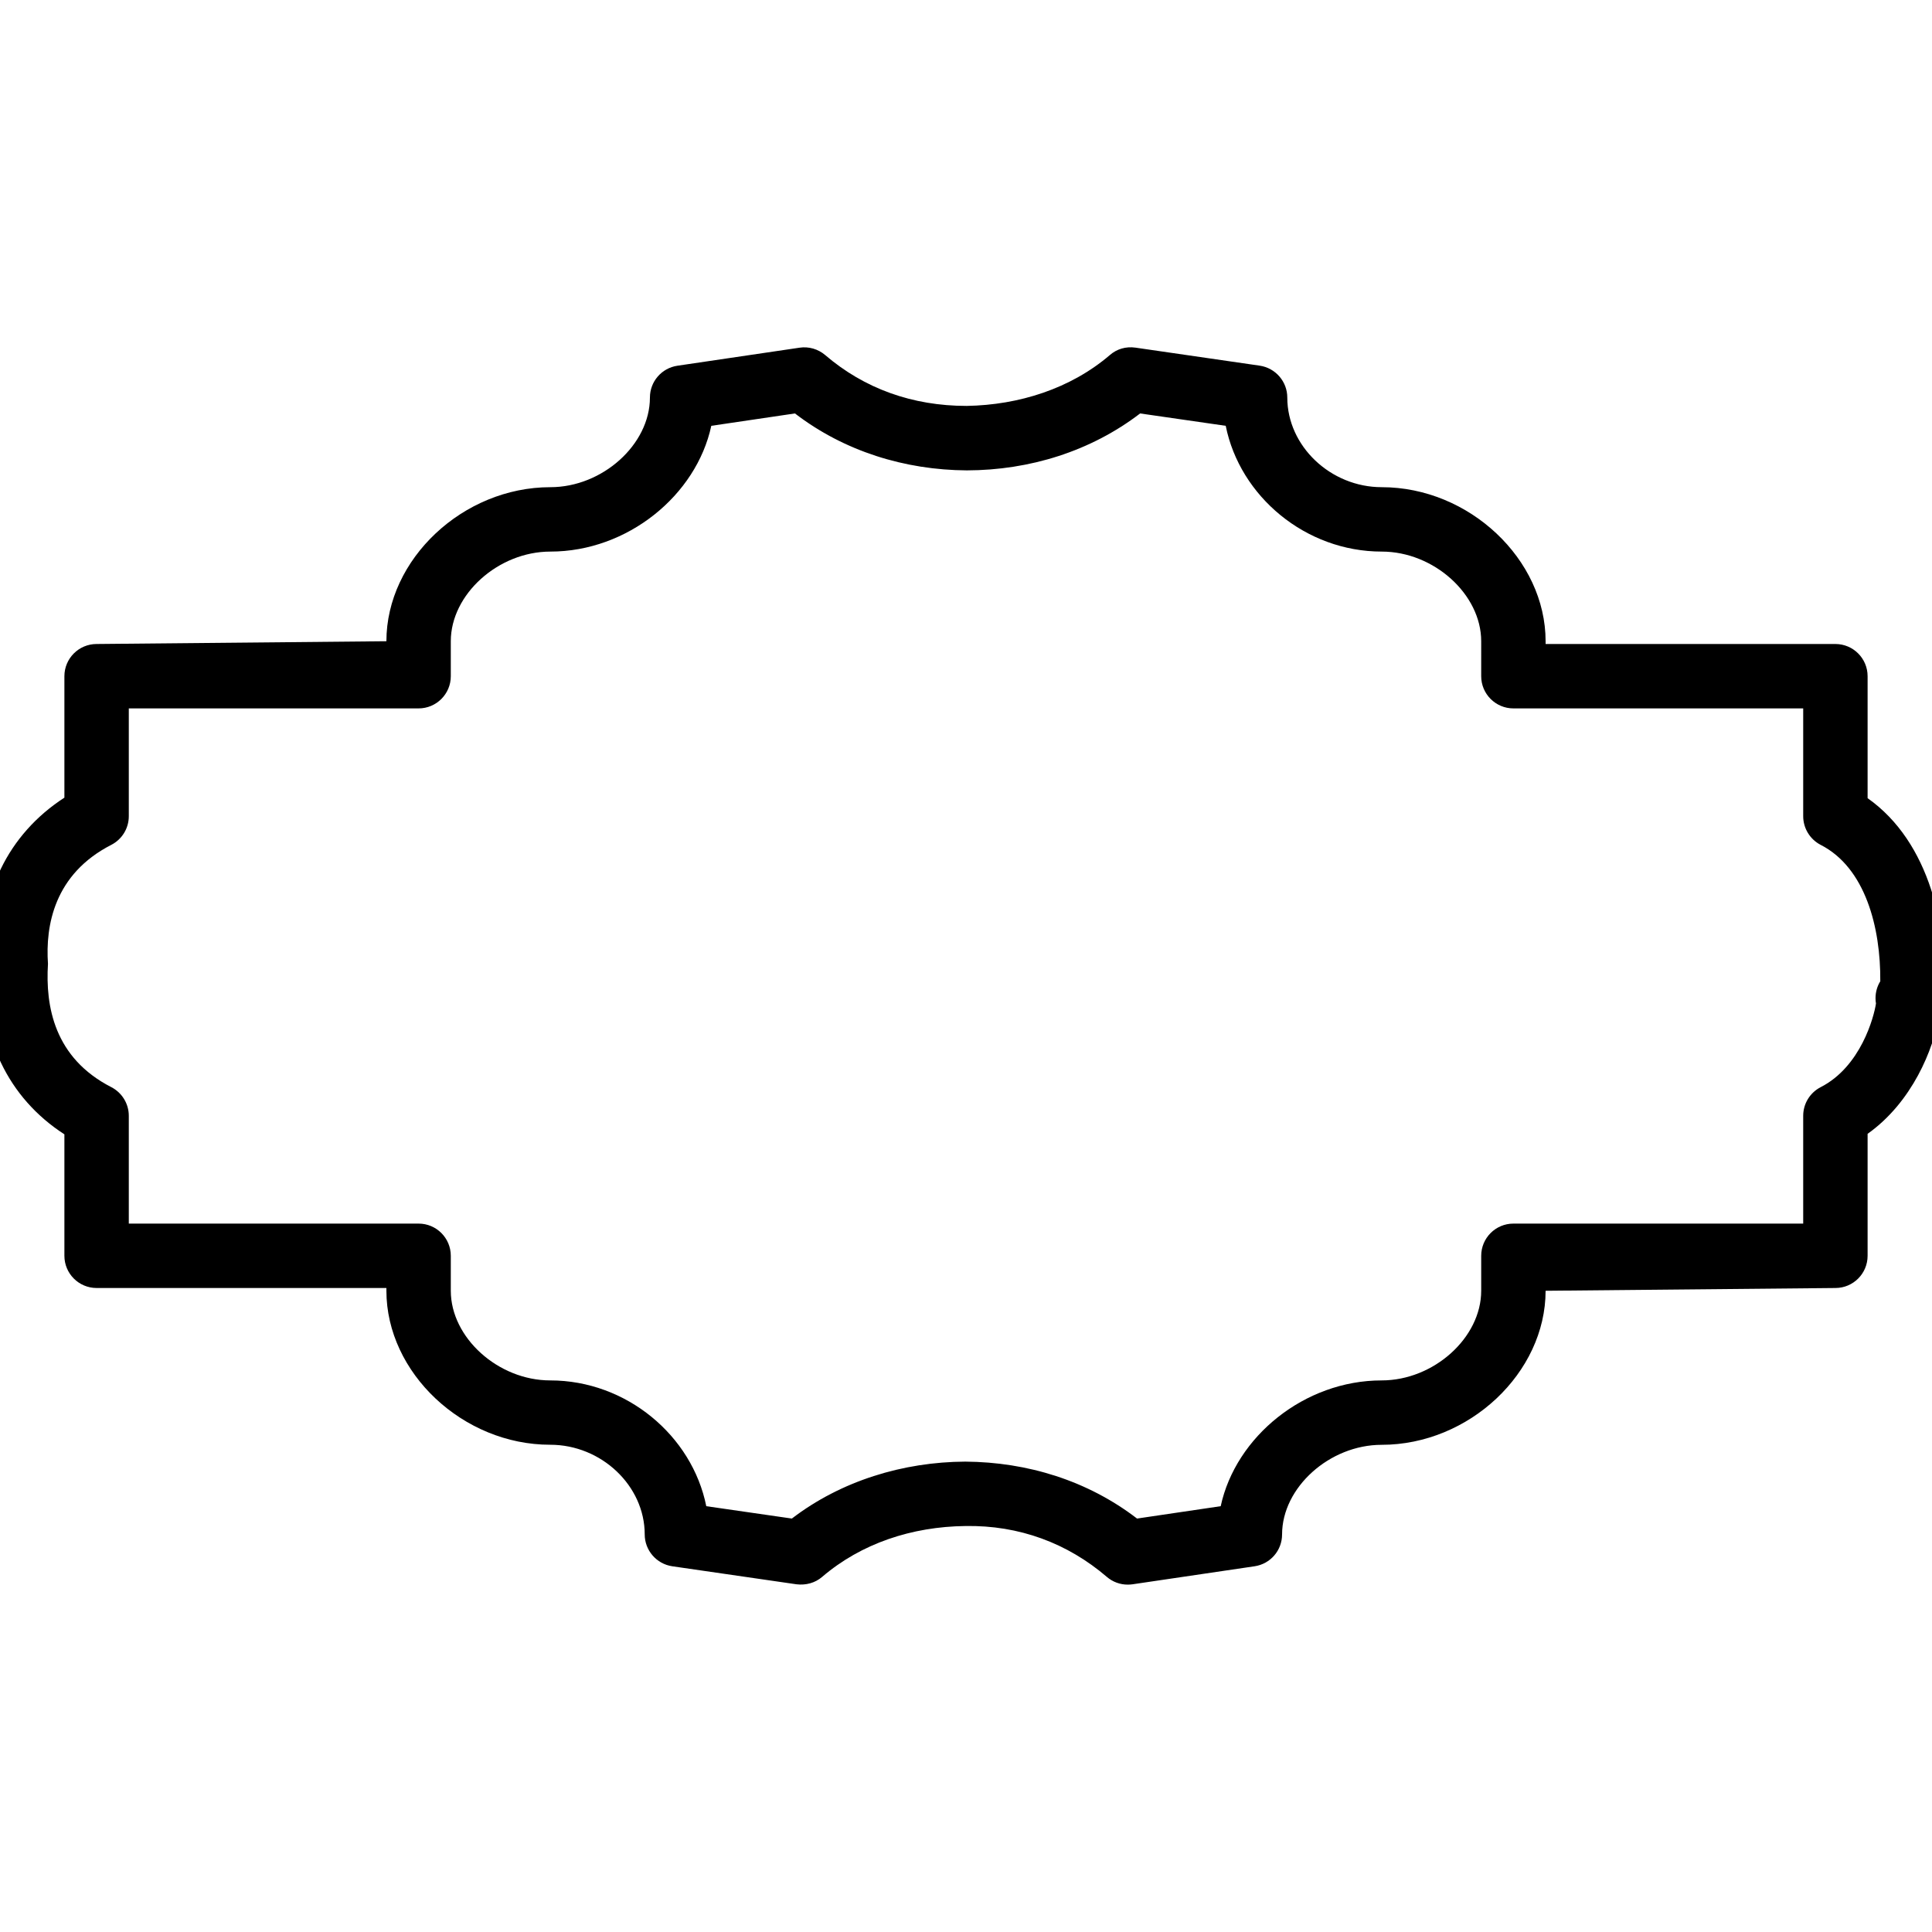 <?xml version="1.0" encoding="iso-8859-1"?>
<!-- Generator: Adobe Illustrator 19.2.1, SVG Export Plug-In . SVG Version: 6.00 Build 0)  -->
<svg version="1.1" xmlns="http://www.w3.org/2000/svg" xmlns:xlink="http://www.w3.org/1999/xlink" x="0px" y="0px"
	 viewBox="0 0 30 30" style="enable-background:new 0 0 30 30;" xml:space="preserve">
<g id="Photo_frame">
</g>
<g id="Photo_frame_2">
</g>
<g id="Photo_frame_3">
</g>
<g id="Photo_frame__4">
</g>
<g id="Photo_frame_5">
</g>
<g id="Photo_frame_6">
</g>
<g id="Photo_frame_7">
</g>
<g id="Round_Frame_1">
</g>
<g id="Rectangle_Frame_1">
</g>
<g id="Square_Frame_1">
</g>
<g id="Rectangle_Frame_2">
</g>
<g id="Oval_Frame_1">
</g>
<g id="Round_Frame_2">
</g>
<g id="Rectangle_Frame_3">
</g>
<g id="Rectangle_Frame_4">
</g>
<g id="Rectangle_Frame_5">
</g>
<g id="Square_Frame_2">
</g>
<g id="Rectangle_Frame_6">
</g>
<g id="Rectangle_Frame_7">
</g>
<g id="Oval_Frame_2">
</g>
<g id="Round_Frame_3">
</g>
<g id="Rectangle_Frame_8">
</g>
<g id="Square_Frame_3">
</g>
<g id="Rectangle_Frame_9">
</g>
<g id="Rectangle_Frame_10">
</g>
<g id="Square_Frame_4">
</g>
<g id="Rectangle_Frame_11">
</g>
<g id="Rectangle_Frame_12">
</g>
<g id="Square_Frame_5">
</g>
<g id="Rectangle_Frame_13">
</g>
<g id="Round_Frame">
</g>
<g id="Frame_2">
</g>
<g id="Frame_1">
</g>
<g id="Frame_3">
</g>
<g id="Frame_4">
</g>
<g id="Frame_5">
</g>
<g id="Frame_6">
</g>
<g id="Frame_7">
</g>
<g id="Frame_8">
</g>
<g id="Frame_9">
</g>
<g id="Frame_10">
</g>
<g id="Frame_11">
</g>
<g id="Frame_12">
</g>
<g id="Frame_13">
</g>
<g id="Frame_14">
</g>
<g id="Frame_15">
</g>
<g id="Frame_16">
</g>
<g id="Frame_17">
</g>
<g id="Frame_18">
</g>
<g id="Frame_19">
</g>
<g id="Frame_20">
</g>
<g id="Frame_21">
</g>
<g id="Frame_22">
</g>
<g id="Frame_23">
</g>
<g id="Frame_24">
</g>
<g id="Frame_25">
</g>
<g id="Frame_26">
</g>
<g id="Frame_27">
</g>
<g id="Frame_28">
</g>
<g id="Frame_29">
</g>
<g id="Frame_30">
</g>
<g id="Frame_Hole_1">
</g>
<g id="Frame_Hole_2">
</g>
<g id="Frame_Hole_3">
</g>
<g id="Frame_Hole_4">
</g>
<g id="Frame_31">
</g>
<g id="Frame_32">
	<g>
		<path d="M17.512,24.606c-0.119,0-0.234-0.042-0.325-0.12c-0.609-0.522-1.36-0.805-2.197-0.79c-0.829,0.01-1.614,0.268-2.224,0.79
			c-0.109,0.094-0.252,0.132-0.397,0.115l-1.93-0.28c-0.245-0.036-0.428-0.247-0.428-0.495c0-0.754-0.672-1.392-1.467-1.392
			C7.188,22.435,6,21.317,6,20.043V20H1.5C1.224,20,1,19.776,1,19.5v-1.886c-0.878-0.568-1.332-1.518-1.254-2.648
			c-0.078-1.068,0.376-2.012,1.254-2.58V10.5C1,10.224,1.224,10,1.5,10L6,9.957c0-1.274,1.189-2.392,2.546-2.392
			c0.809,0,1.546-0.663,1.546-1.392c0-0.248,0.182-0.458,0.427-0.494l1.896-0.28c0.143-0.022,0.289,0.021,0.398,0.114
			c0.608,0.521,1.354,0.79,2.198,0.79c0.813-0.014,1.613-0.268,2.223-0.79c0.108-0.094,0.248-0.136,0.397-0.115l1.93,0.28
			c0.245,0.036,0.428,0.247,0.428,0.495c0,0.754,0.672,1.392,1.467,1.392C22.812,7.565,24,8.683,24,9.957V10h4.5
			c0.276,0,0.5,0.224,0.5,0.5v1.894c0.972,0.685,1.257,2.037,1.188,3.138c-0.006,0.089-0.034,0.171-0.079,0.24
			c-0.084,0.517-0.416,1.342-1.109,1.834V19.5c0,0.276-0.224,0.5-0.5,0.5L24,20.043c0,1.274-1.189,2.392-2.546,2.392
			c-0.809,0-1.546,0.663-1.546,1.392c0,0.248-0.182,0.458-0.427,0.494l-1.896,0.28C17.561,24.604,17.536,24.606,17.512,24.606z
			 M10.967,23.388l1.329,0.192c0.767-0.587,1.729-0.879,2.693-0.884c0.968,0.007,1.901,0.296,2.667,0.884l1.299-0.192
			c0.233-1.081,1.301-1.953,2.499-1.953c0.809,0,1.546-0.663,1.546-1.392V19.5c0-0.276,0.224-0.5,0.5-0.5H28v-1.674
			c0-0.188,0.105-0.359,0.272-0.445c0.622-0.318,0.827-1.09,0.858-1.299c-0.005-0.026-0.007-0.054-0.007-0.082
			c0-0.097,0.027-0.187,0.074-0.263c0.007-0.83-0.23-1.763-0.926-2.118C28.105,13.033,28,12.861,28,12.674V11h-4.5
			c-0.276,0-0.5-0.224-0.5-0.5V9.957c0-0.729-0.736-1.392-1.544-1.392c-1.183,0-2.203-0.857-2.423-1.953L17.704,6.42
			c-0.767,0.587-1.715,0.882-2.692,0.884c-0.961-0.006-1.902-0.296-2.668-0.884l-1.299,0.192c-0.233,1.081-1.301,1.953-2.499,1.953
			C7.737,8.565,7,9.229,7,9.957V10.5C7,10.776,6.776,11,6.5,11H2v1.674c0,0.188-0.105,0.359-0.272,0.445
			c-0.887,0.454-1.024,1.255-0.983,1.847c-0.041,0.66,0.097,1.461,0.983,1.915C1.895,16.967,2,17.139,2,17.326V19h4.5
			C6.776,19,7,19.224,7,19.5v0.543c0,0.729,0.736,1.392,1.544,1.392C9.727,21.435,10.747,22.292,10.967,23.388z"/>
	</g>
</g>
<g id="Frame_33">
</g>
<g id="Frame_34">
</g>
<g id="Frame_35">
</g>
<g id="Dashed_Frame_1">
</g>
<g id="Dashed_Frame_2">
</g>
<g id="Dashed_Frame_3">
</g>
<g id="Dashed_Frame_4">
</g>
<g id="Dashed_Frame_5">
</g>
<g id="Dashed_Frame_6">
</g>
<g id="Dashed_Frame_7">
</g>
<g id="Dashed_Frame_8">
</g>
<g id="Dashed_Frame_9">
</g>
<g id="Dashed_Frame_10">
</g>
<g id="Dashed_Frame_11">
</g>
<g id="Dashed_Frame_12">
</g>
<g id="Dashed_Frame_13">
</g>
<g id="Dashed_Frame_14">
</g>
<g id="Dashed_Frame_15">
</g>
<g id="Dashed_Frame_16">
</g>
<g id="Dashed_Frame_17">
</g>
<g id="Dashed_Frame_18">
</g>
<g id="Dashed_Frame_19">
</g>
<g id="Dashed_Frame_20">
</g>
<g id="Dashed_Frame_25">
</g>
<g id="Dashed_Frame_26">
</g>
<g id="Dashed_Frame_27">
</g>
<g id="Dashed_Frame_28">
</g>
<g id="Dashed_Frame_29">
</g>
<g id="Dashed_Frame_30">
</g>
<g id="Dashed_Frame_31">
</g>
<g id="Dashed_Frame_32">
</g>
<g id="Dashed_Frame_33">
</g>
<g id="Dashed_Frame_35">
</g>
</svg>
